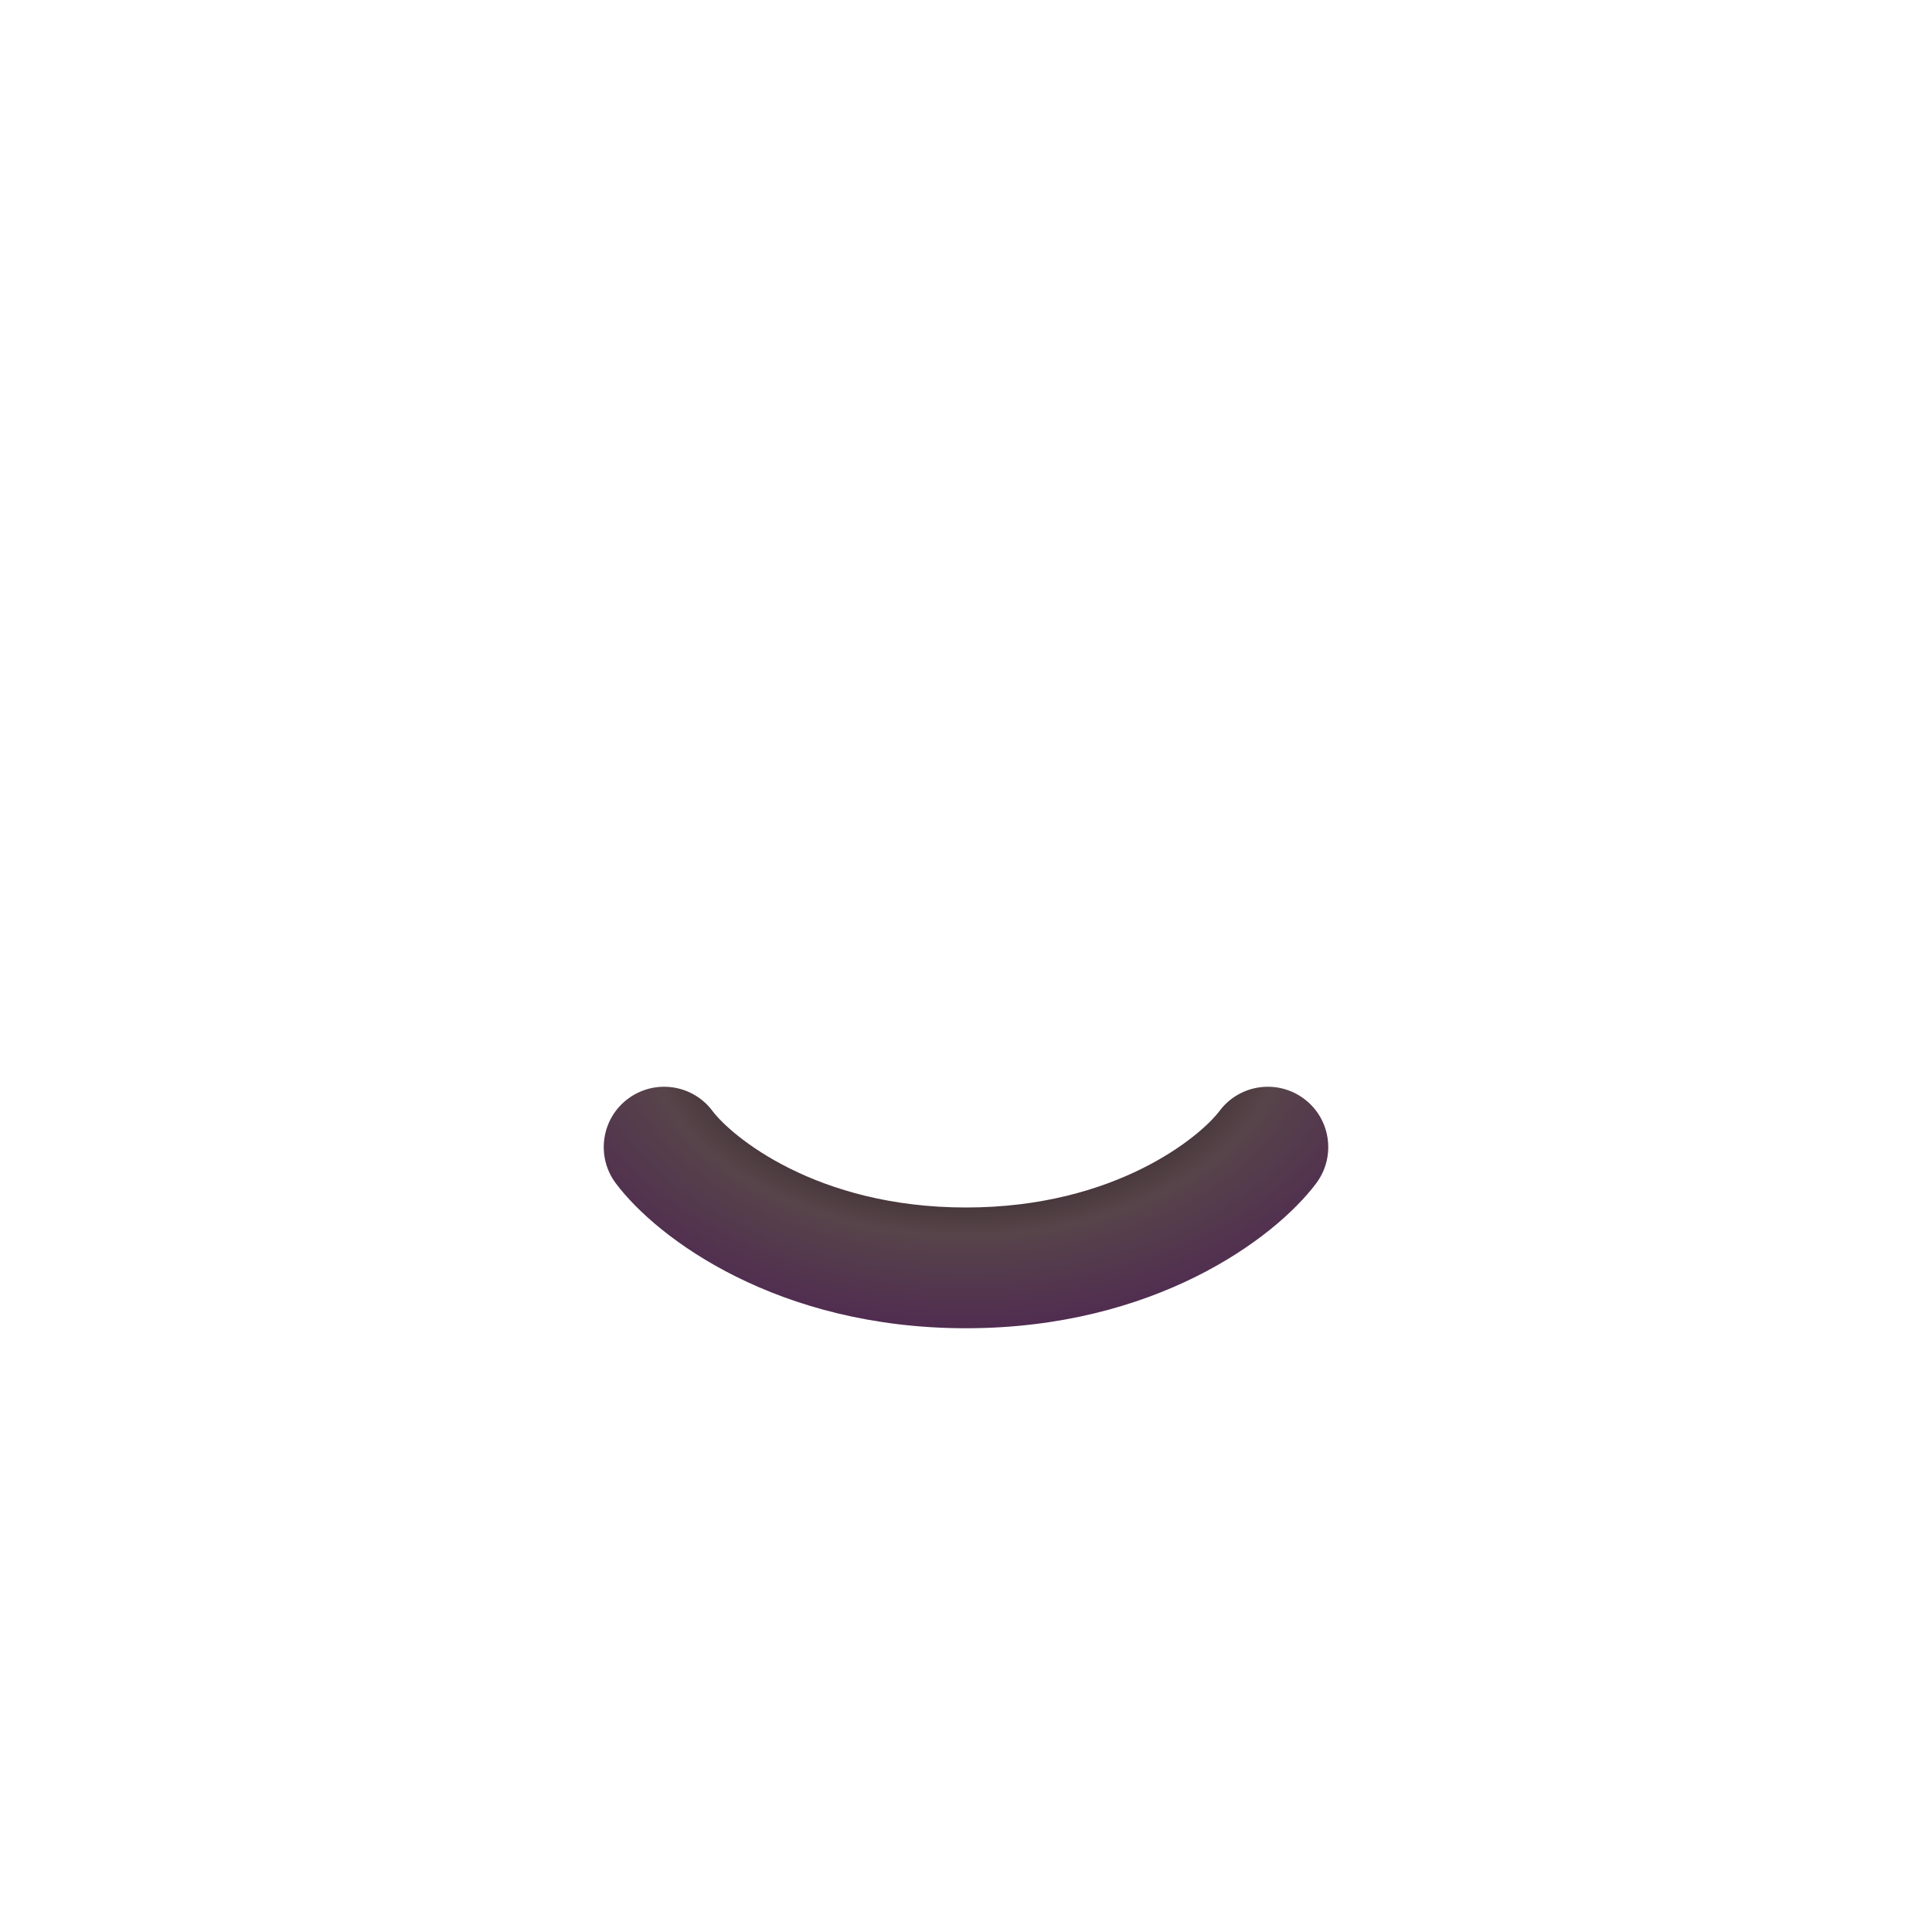 <svg width="32" height="32" fill="none" xmlns="http://www.w3.org/2000/svg"><path fill-rule="evenodd" clip-rule="evenodd" d="M10.4 18.2C10.842 17.869 11.469 17.958 11.8 18.4C12.109 18.812 13.512 20 16 20C18.488 20 19.891 18.812 20.2 18.4C20.531 17.958 21.158 17.869 21.6 18.2C22.042 18.531 22.131 19.158 21.8 19.6C21.109 20.521 19.112 22 16 22C12.888 22 10.891 20.521 10.2 19.6C9.869 19.158 9.958 18.531 10.4 18.2Z" fill="url(#paint0_radial_271_486)"/><defs><radialGradient id="paint0_radial_271_486" cx="0" cy="0" r="1" gradientUnits="userSpaceOnUse" gradientTransform="translate(16 17) rotate(90) scale(5.5 8.419)"><stop offset="0.348" stop-color="#241A1A"/><stop offset="0.628" stop-color="#57444A"/><stop offset="1" stop-color="#4E2553"/><stop offset="1" stop-color="#502A56"/></radialGradient></defs></svg>